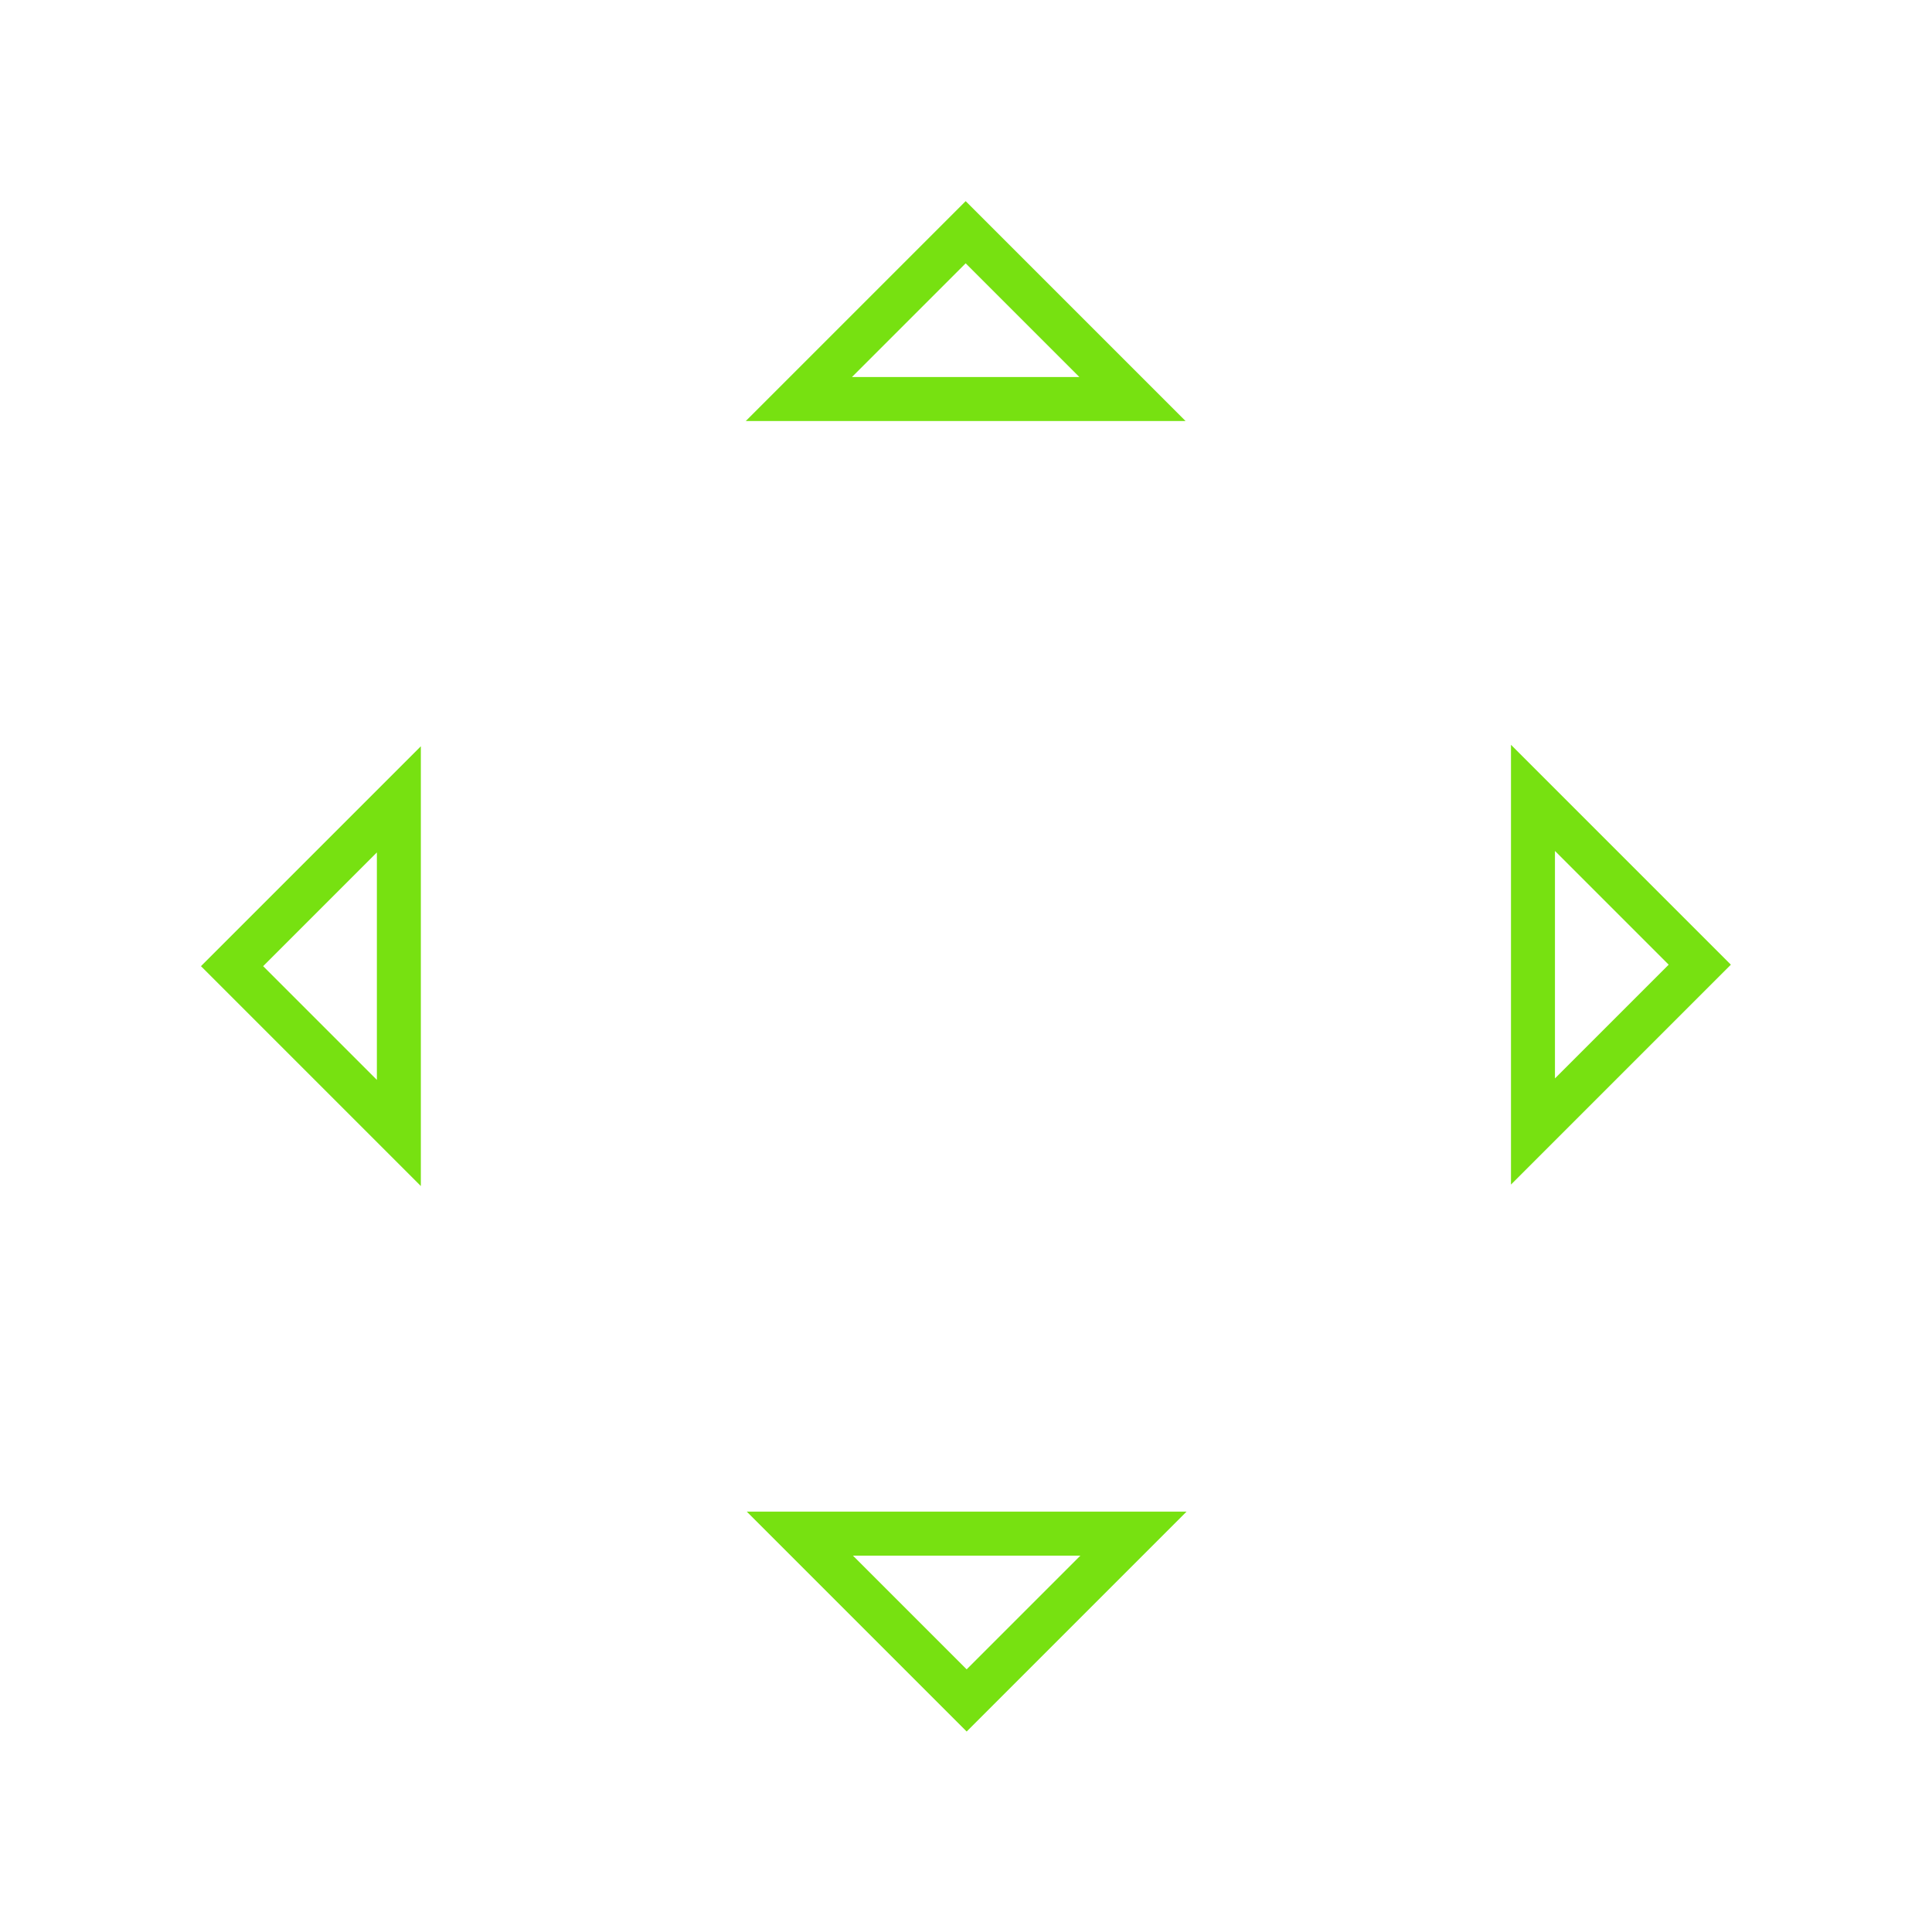 <?xml version="1.0" encoding="UTF-8" standalone="no"?>
<!-- Created with Inkscape (http://www.inkscape.org/) -->

<svg
   xmlns:dc="http://purl.org/dc/elements/1.1/"
   xmlns:cc="http://creativecommons.org/ns#"
   xmlns:rdf="http://www.w3.org/1999/02/22-rdf-syntax-ns#"
   xmlns:svg="http://www.w3.org/2000/svg"
   xmlns="http://www.w3.org/2000/svg"
   xmlns:sodipodi="http://sodipodi.sourceforge.net/DTD/sodipodi-0.dtd"
   xmlns:inkscape="http://www.inkscape.org/namespaces/inkscape"
   width="44"
   height="44"
   viewBox="0 0 11.642 11.642"
   id="svg2"
   version="1.1"
   inkscape:version="0.92.4 (5da689c313, 2019-01-14)"
   sodipodi:docname="arrows.svg">
  <defs
     id="defs4">
    <style
       type="text/css"
       id="current-color-scheme">
      .ColorScheme-Text {
        color:#31363b;
        stop-color:#31363b;
      }
      .ColorScheme-Background {
        color:#eff0f1;
        stop-color:#eff0f1;
      }
      .ColorScheme-Highlight {
        color:#3daee9;
        stop-color:#3daee9;
      }
      .ColorScheme-ViewText {
        color:#31363b;
        stop-color:#31363b;
      }
      .ColorScheme-ViewBackground {
        color:#fcfcfc;
        stop-color:#fcfcfc;
      }
      .ColorScheme-ViewHover {
        color:#93cee9;
        stop-color:#93cee9;
      }
      .ColorScheme-ViewFocus{
        color:#3daee9;
        stop-color:#3daee9;
      }
      .ColorScheme-ButtonText {
        color:#31363b;
        stop-color:#31363b;
      }
      .ColorScheme-ButtonBackground {
        color:#eff0f1;
        stop-color:#eff0f1;
      }
      .ColorScheme-ButtonHover {
        color:#93cee9;
        stop-color:#93cee9;
      }
      .ColorScheme-ButtonFocus{
        color:#3daee9;
        stop-color:#3daee9;
      }
      </style>
  </defs>
  <sodipodi:namedview
     id="base"
     pagecolor="#ffffff"
     bordercolor="#c90303"
     borderopacity="1"
     inkscape:pageopacity="0"
     inkscape:pageshadow="2"
     inkscape:zoom="11.659091"
     inkscape:cx="-7.3762181"
     inkscape:cy="24.847717"
     inkscape:document-units="px"
     inkscape:current-layer="layer1"
     showgrid="true"
     units="px"
     inkscape:showpageshadow="false"
     borderlayer="true"
     inkscape:window-width="1366"
     inkscape:window-height="703"
     inkscape:window-x="0"
     inkscape:window-y="0"
     inkscape:window-maximized="1"
     fit-margin-top="0"
     fit-margin-left="0"
     fit-margin-right="0"
     fit-margin-bottom="0"
     showguides="true"
     inkscape:guide-bbox="true">
    <inkscape:grid
       type="xygrid"
       id="grid4160"
       empspacing="2"
       originx="-11.642"
       originy="-23.812" />
    <sodipodi:guide
       position="7.673,5.821"
       orientation="0,1"
       id="guide871"
       inkscape:locked="false" />
    <sodipodi:guide
       position="9.79,7.938"
       orientation="1,0"
       id="guide873"
       inkscape:locked="false" />
  </sodipodi:namedview>
  <g
     inkscape:label="Capa 1"
     inkscape:groupmode="layer"
     id="layer1"
     transform="translate(-11.642,-261.546)">
    <g
       id="down-arrow"
       inkscape:label="#g842">
      <rect
         style="opacity:1;fill:none;fill-opacity:1;stroke:none;stroke-width:0.037;stroke-linecap:square;stroke-linejoin:miter;stroke-miterlimit:4;stroke-dasharray:none;stroke-dashoffset:0;stroke-opacity:1"
         id="rect4162"
         width="3.704"
         height="3.704"
         x="-273.188"
         y="15.61"
         transform="rotate(-90)" />
      <g
         id="pan-down"
         style="fill:#77e111;fill-opacity:1;fill-rule:evenodd;stroke:none;stroke-width:1"
         transform="matrix(0.265,0,0,0.265,14.287,268.27)">
        <g
           transform="matrix(1,0,0,-1,7,14)"
           id="108"
           style="fill:#77e111;fill-opacity:1;fill-rule:nonzero">
          <path
             style="fill:#77e111;fill-opacity:1"
             id="Shape"
             d="M 5,1.414 2.414,4 H 7.586 Z M 5,0 10,5 H 0 Z"
             inkscape:connector-curvature="0" />
        </g>
      </g>
    </g>
    <g
       transform="rotate(-90,17.459,267.367)"
       id="right-arrow"
       inkscape:label="#g842">
      <rect
         style="opacity:1;fill:none;fill-opacity:1;stroke:none;stroke-width:0.037;stroke-linecap:square;stroke-linejoin:miter;stroke-miterlimit:4;stroke-dasharray:none;stroke-dashoffset:0;stroke-opacity:1"
         id="rect4162-6"
         width="3.704"
         height="3.704"
         x="-273.188"
         y="15.61"
         transform="rotate(-90)" />
      <g
         id="pan-down-7"
         style="fill:#77e111;fill-opacity:1;fill-rule:evenodd;stroke:none;stroke-width:1"
         transform="matrix(0.265,0,0,0.265,14.287,268.27)">
        <g
           transform="matrix(1,0,0,-1,7,14)"
           id="108-5"
           style="fill:#77e111;fill-opacity:1;fill-rule:nonzero">
          <path
             style="fill:#77e111;fill-opacity:1"
             id="Shape-3"
             d="M 5,1.414 2.414,4 H 7.586 Z M 5,0 10,5 H 0 Z"
             inkscape:connector-curvature="0" />
        </g>
      </g>
    </g>
    <g
       transform="rotate(90,17.466,267.367)"
       id="left-arrow"
       inkscape:label="#g842">
      <rect
         style="opacity:1;fill:none;fill-opacity:1;stroke:none;stroke-width:0.037;stroke-linecap:square;stroke-linejoin:miter;stroke-miterlimit:4;stroke-dasharray:none;stroke-dashoffset:0;stroke-opacity:1"
         id="rect4162-6-6"
         width="3.704"
         height="3.704"
         x="-273.188"
         y="15.61"
         transform="rotate(-90)" />
      <g
         id="pan-down-7-2"
         style="fill:#77e111;fill-opacity:1;fill-rule:evenodd;stroke:none;stroke-width:1"
         transform="matrix(0.265,0,0,0.265,14.287,268.27)">
        <g
           transform="matrix(1,0,0,-1,7,14)"
           id="108-5-9"
           style="fill:#77e111;fill-opacity:1;fill-rule:nonzero">
          <path
             style="fill:#77e111;fill-opacity:1"
             id="Shape-3-1"
             d="M 5,1.414 2.414,4 H 7.586 Z M 5,0 10,5 H 0 Z"
             inkscape:connector-curvature="0" />
        </g>
      </g>
    </g>
    <g
       transform="rotate(-180,17.464,267.369)"
       id="up-arrow"
       inkscape:label="#g842">
      <rect
         style="opacity:1;fill:none;fill-opacity:1;stroke:none;stroke-width:0.037;stroke-linecap:square;stroke-linejoin:miter;stroke-miterlimit:4;stroke-dasharray:none;stroke-dashoffset:0;stroke-opacity:1"
         id="rect4162-6-7"
         width="3.704"
         height="3.704"
         x="-273.188"
         y="15.61"
         transform="rotate(-90)" />
      <g
         id="pan-down-7-0"
         style="fill:#77e111;fill-opacity:1;fill-rule:evenodd;stroke:none;stroke-width:1"
         transform="matrix(0.265,0,0,0.265,14.287,268.27)">
        <g
           transform="matrix(1,0,0,-1,7,14)"
           id="108-5-93"
           style="fill:#77e111;fill-opacity:1;fill-rule:nonzero">
          <path
             style="fill:#77e111;fill-opacity:1"
             id="Shape-3-6"
             d="M 5,1.414 2.414,4 H 7.586 Z M 5,0 10,5 H 0 Z"
             inkscape:connector-curvature="0" />
        </g>
      </g>
    </g>
  </g>
</svg>
